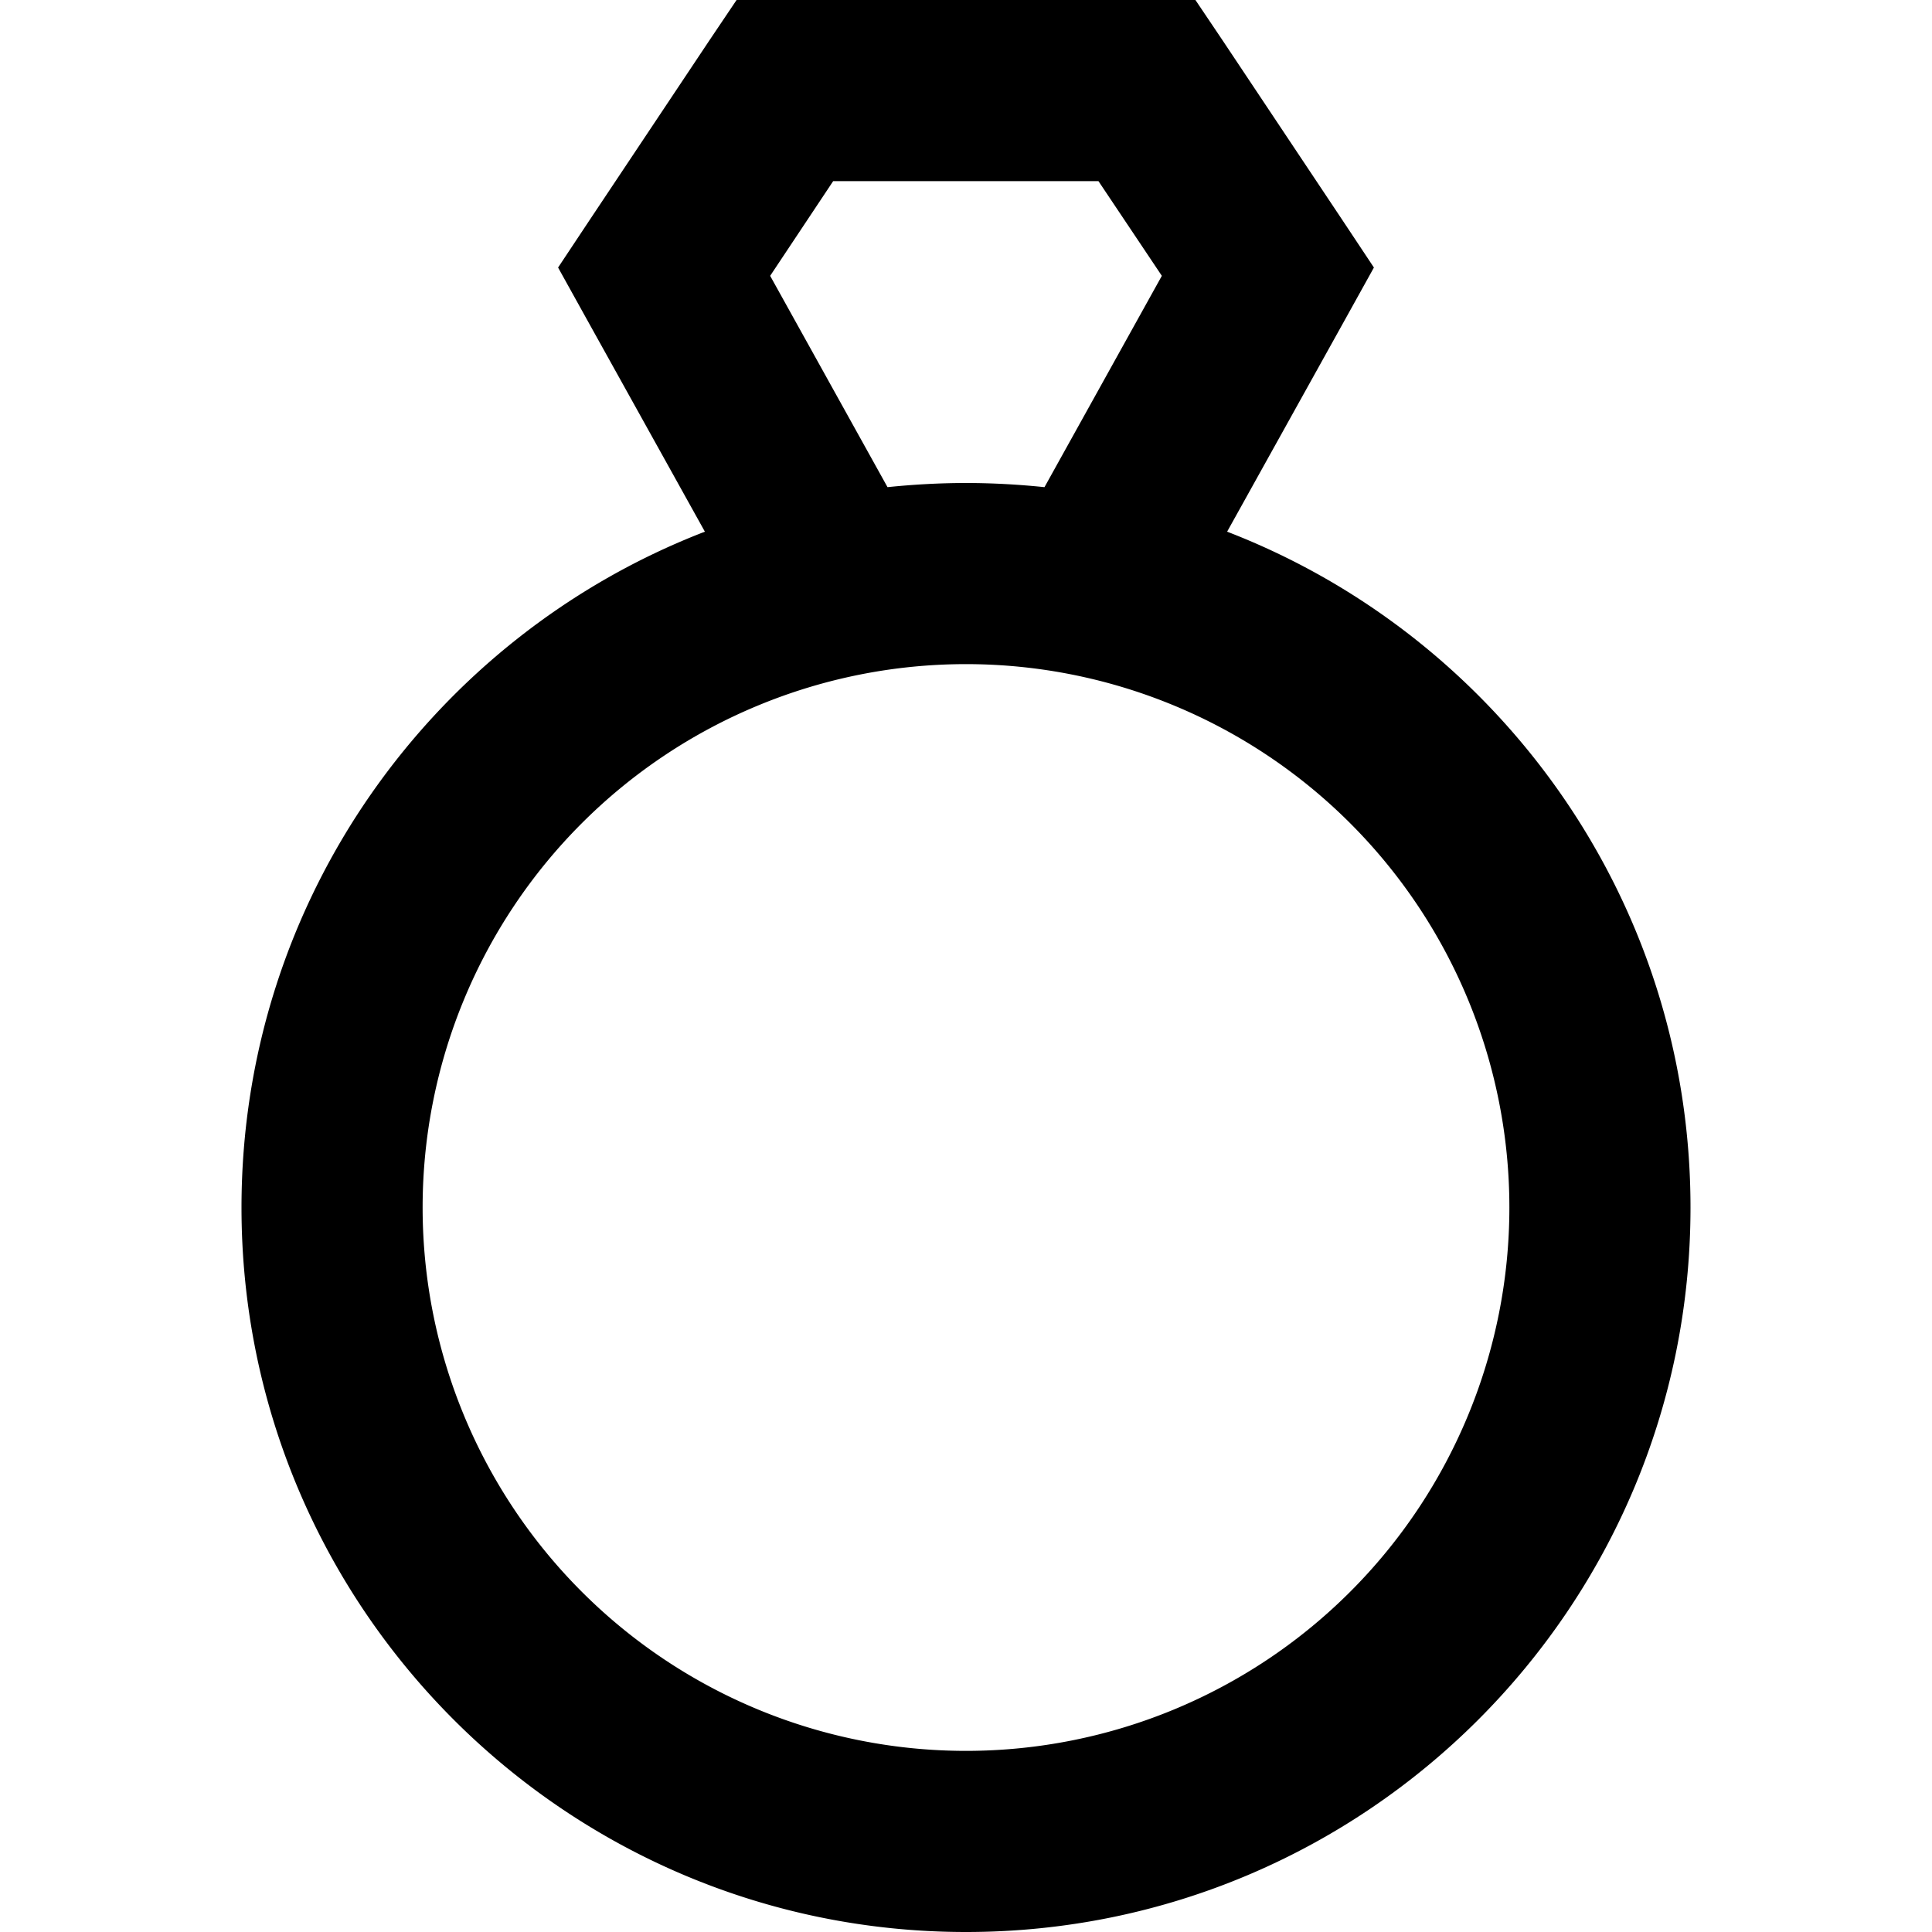 <svg xmlns="http://www.w3.org/2000/svg" width="24" height="24" viewBox="0 0 384 512"><path d="M144 0L131.2 0 124 10.7l-32 48L83.9 70.9 91 83.7l31.8 57.2C51 168.6 0 238.4 0 320C0 426 86 512 192 512s192-86 192-192c0-81.6-51-151.4-122.8-179.1L293 83.7l7.1-12.8L292 58.7l-32-48L252.8 0 240 0 144 0zm68.8 129.1C206 128.4 199 128 192 128s-14 .4-20.8 1.1l-31.1-56L156.8 48l70.3 0 16.8 25.1-31.1 56zM48 320a144 144 0 1 1 288 0A144 144 0 1 1 48 320z"/></svg>